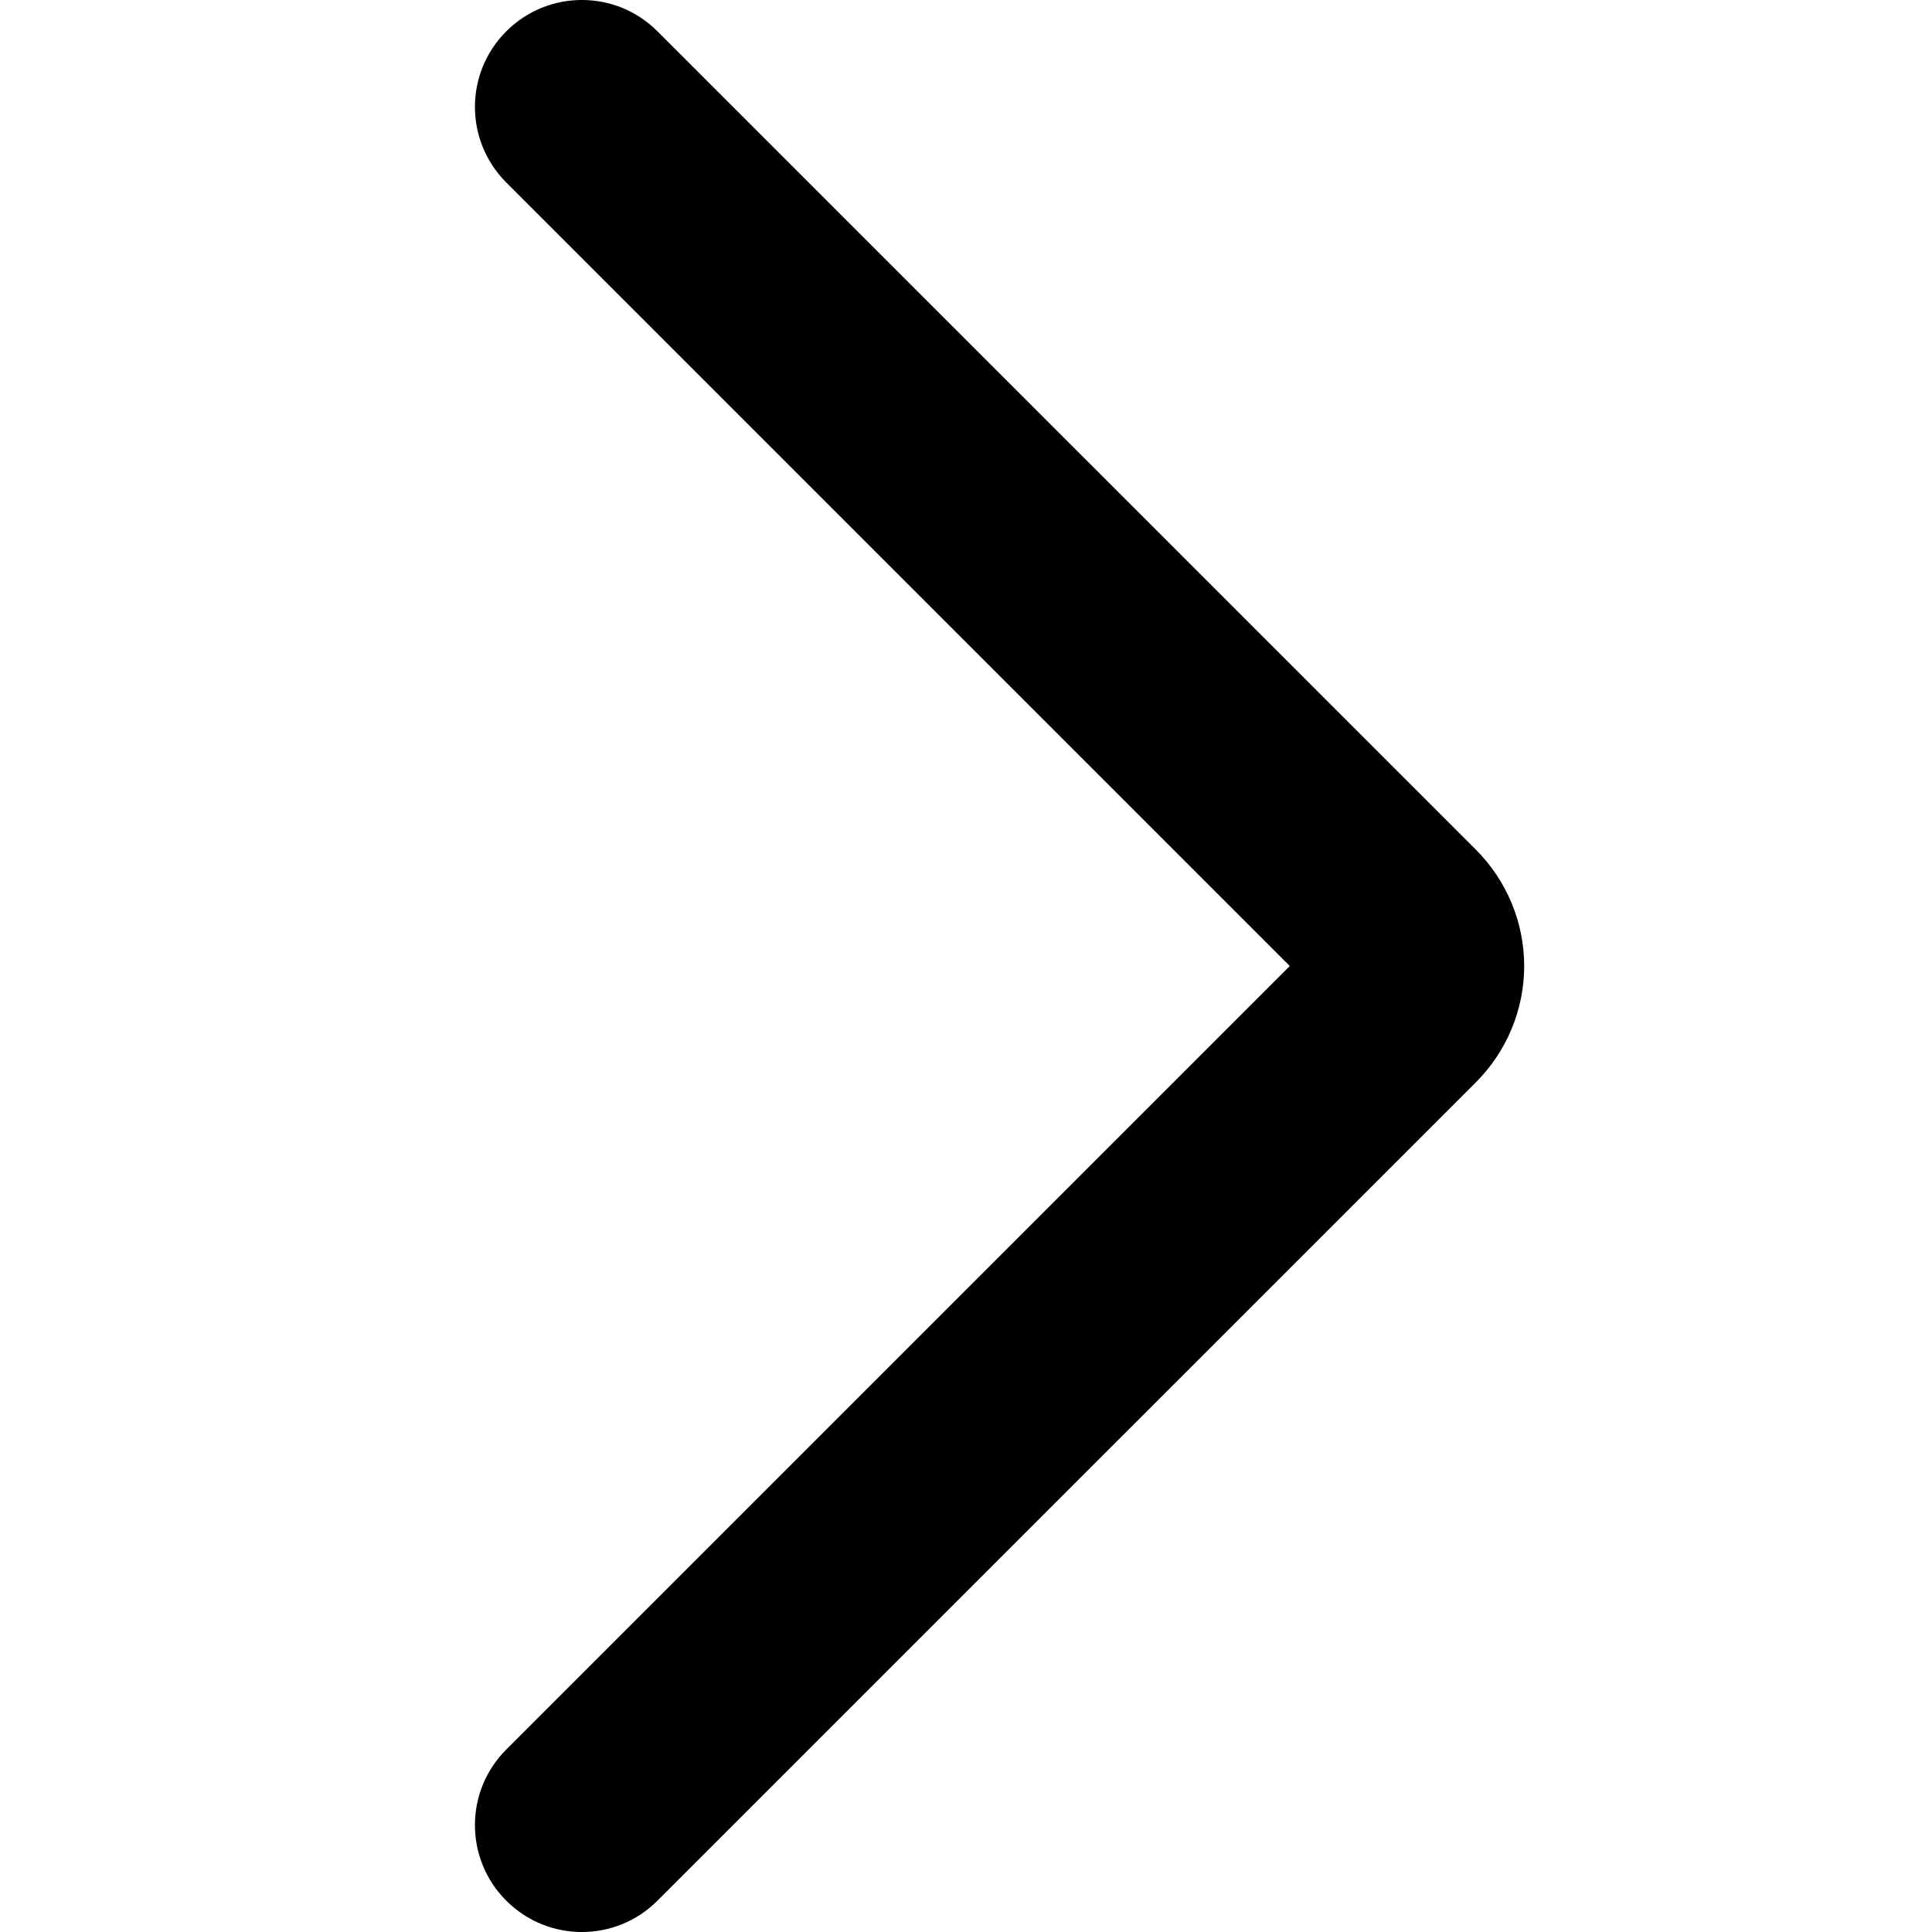 <svg width="24" height="24" viewBox="0 0 24 24" fill="none" xmlns="http://www.w3.org/2000/svg">
<path fill-rule="evenodd" clip-rule="evenodd" d="M6.289 0.389C6.808 -0.13 7.649 -0.13 8.167 0.389L18.336 10.557C18.525 10.747 18.676 10.972 18.778 11.219C18.881 11.467 18.934 11.732 18.934 12C18.934 12.268 18.881 12.533 18.778 12.781C18.676 13.028 18.525 13.253 18.336 13.443L8.167 23.611C7.649 24.13 6.808 24.13 6.289 23.611C5.77 23.092 5.77 22.252 6.289 21.733L16.022 12L6.289 2.267C5.77 1.748 5.77 0.908 6.289 0.389Z" fill="black"/>
</svg>
